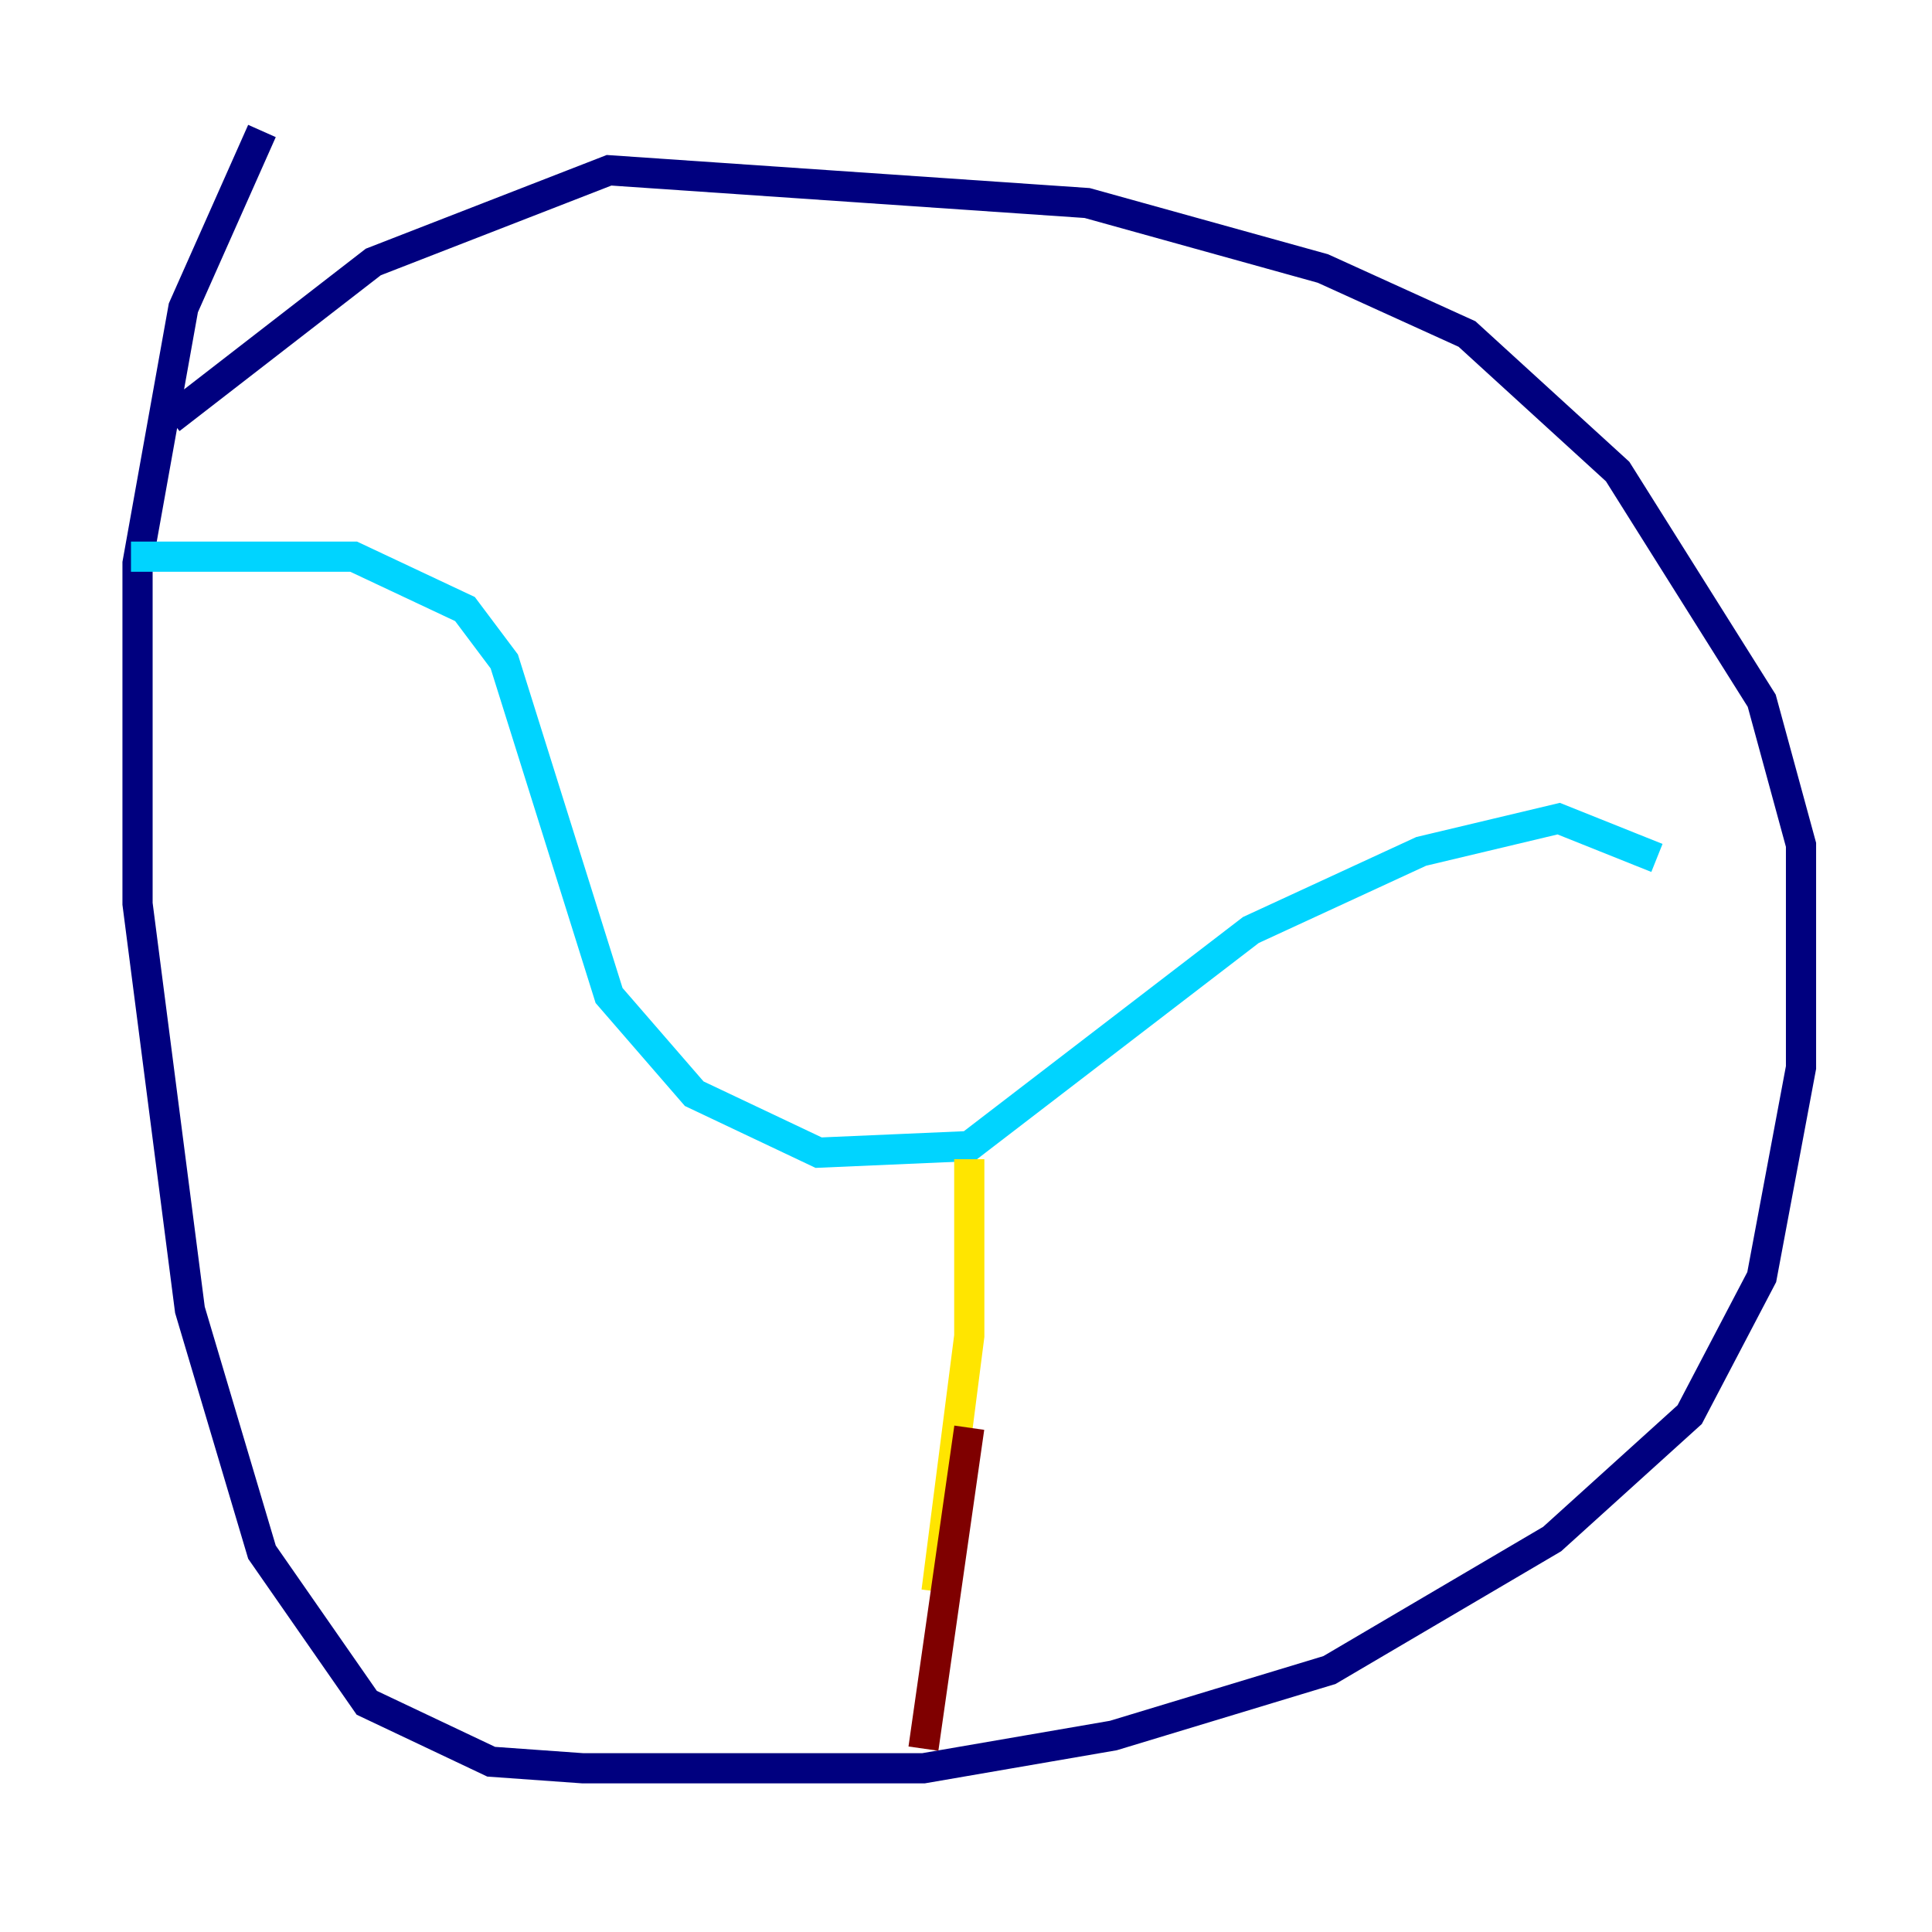 <?xml version="1.0" encoding="utf-8" ?>
<svg baseProfile="tiny" height="128" version="1.2" viewBox="0,0,128,128" width="128" xmlns="http://www.w3.org/2000/svg" xmlns:ev="http://www.w3.org/2001/xml-events" xmlns:xlink="http://www.w3.org/1999/xlink"><defs /><polyline fill="none" points="17.356,8.678 12.149,20.393 9.112,37.315 9.112,59.878 12.583,86.78 17.356,102.834 24.298,112.814 32.542,116.719 38.617,117.153 61.18,117.153 73.763,114.983 88.081,110.644 102.834,101.966 111.946,93.722 116.719,84.61 119.322,70.725 119.322,55.973 116.719,46.427 107.173,31.241 97.193,22.129 87.647,17.79 72.027,13.451 40.352,11.281 24.732,17.356 11.281,27.77" stroke="#00007f" stroke-width="2" /><polyline fill="none" points="8.678,36.881 23.43,36.881 30.807,40.352 33.41,43.824 40.352,65.953 45.993,72.461 54.237,76.366 64.217,75.932 82.875,61.614 94.156,56.407 103.268,54.237 109.776,56.841" stroke="#00d4ff" stroke-width="2" /><polyline fill="none" points="64.217,76.8 64.217,88.515 62.047,105.437" stroke="#ffe500" stroke-width="2" /><polyline fill="none" points="61.18,115.851 64.217,94.59" stroke="#7f0000" stroke-width="2" /></svg>